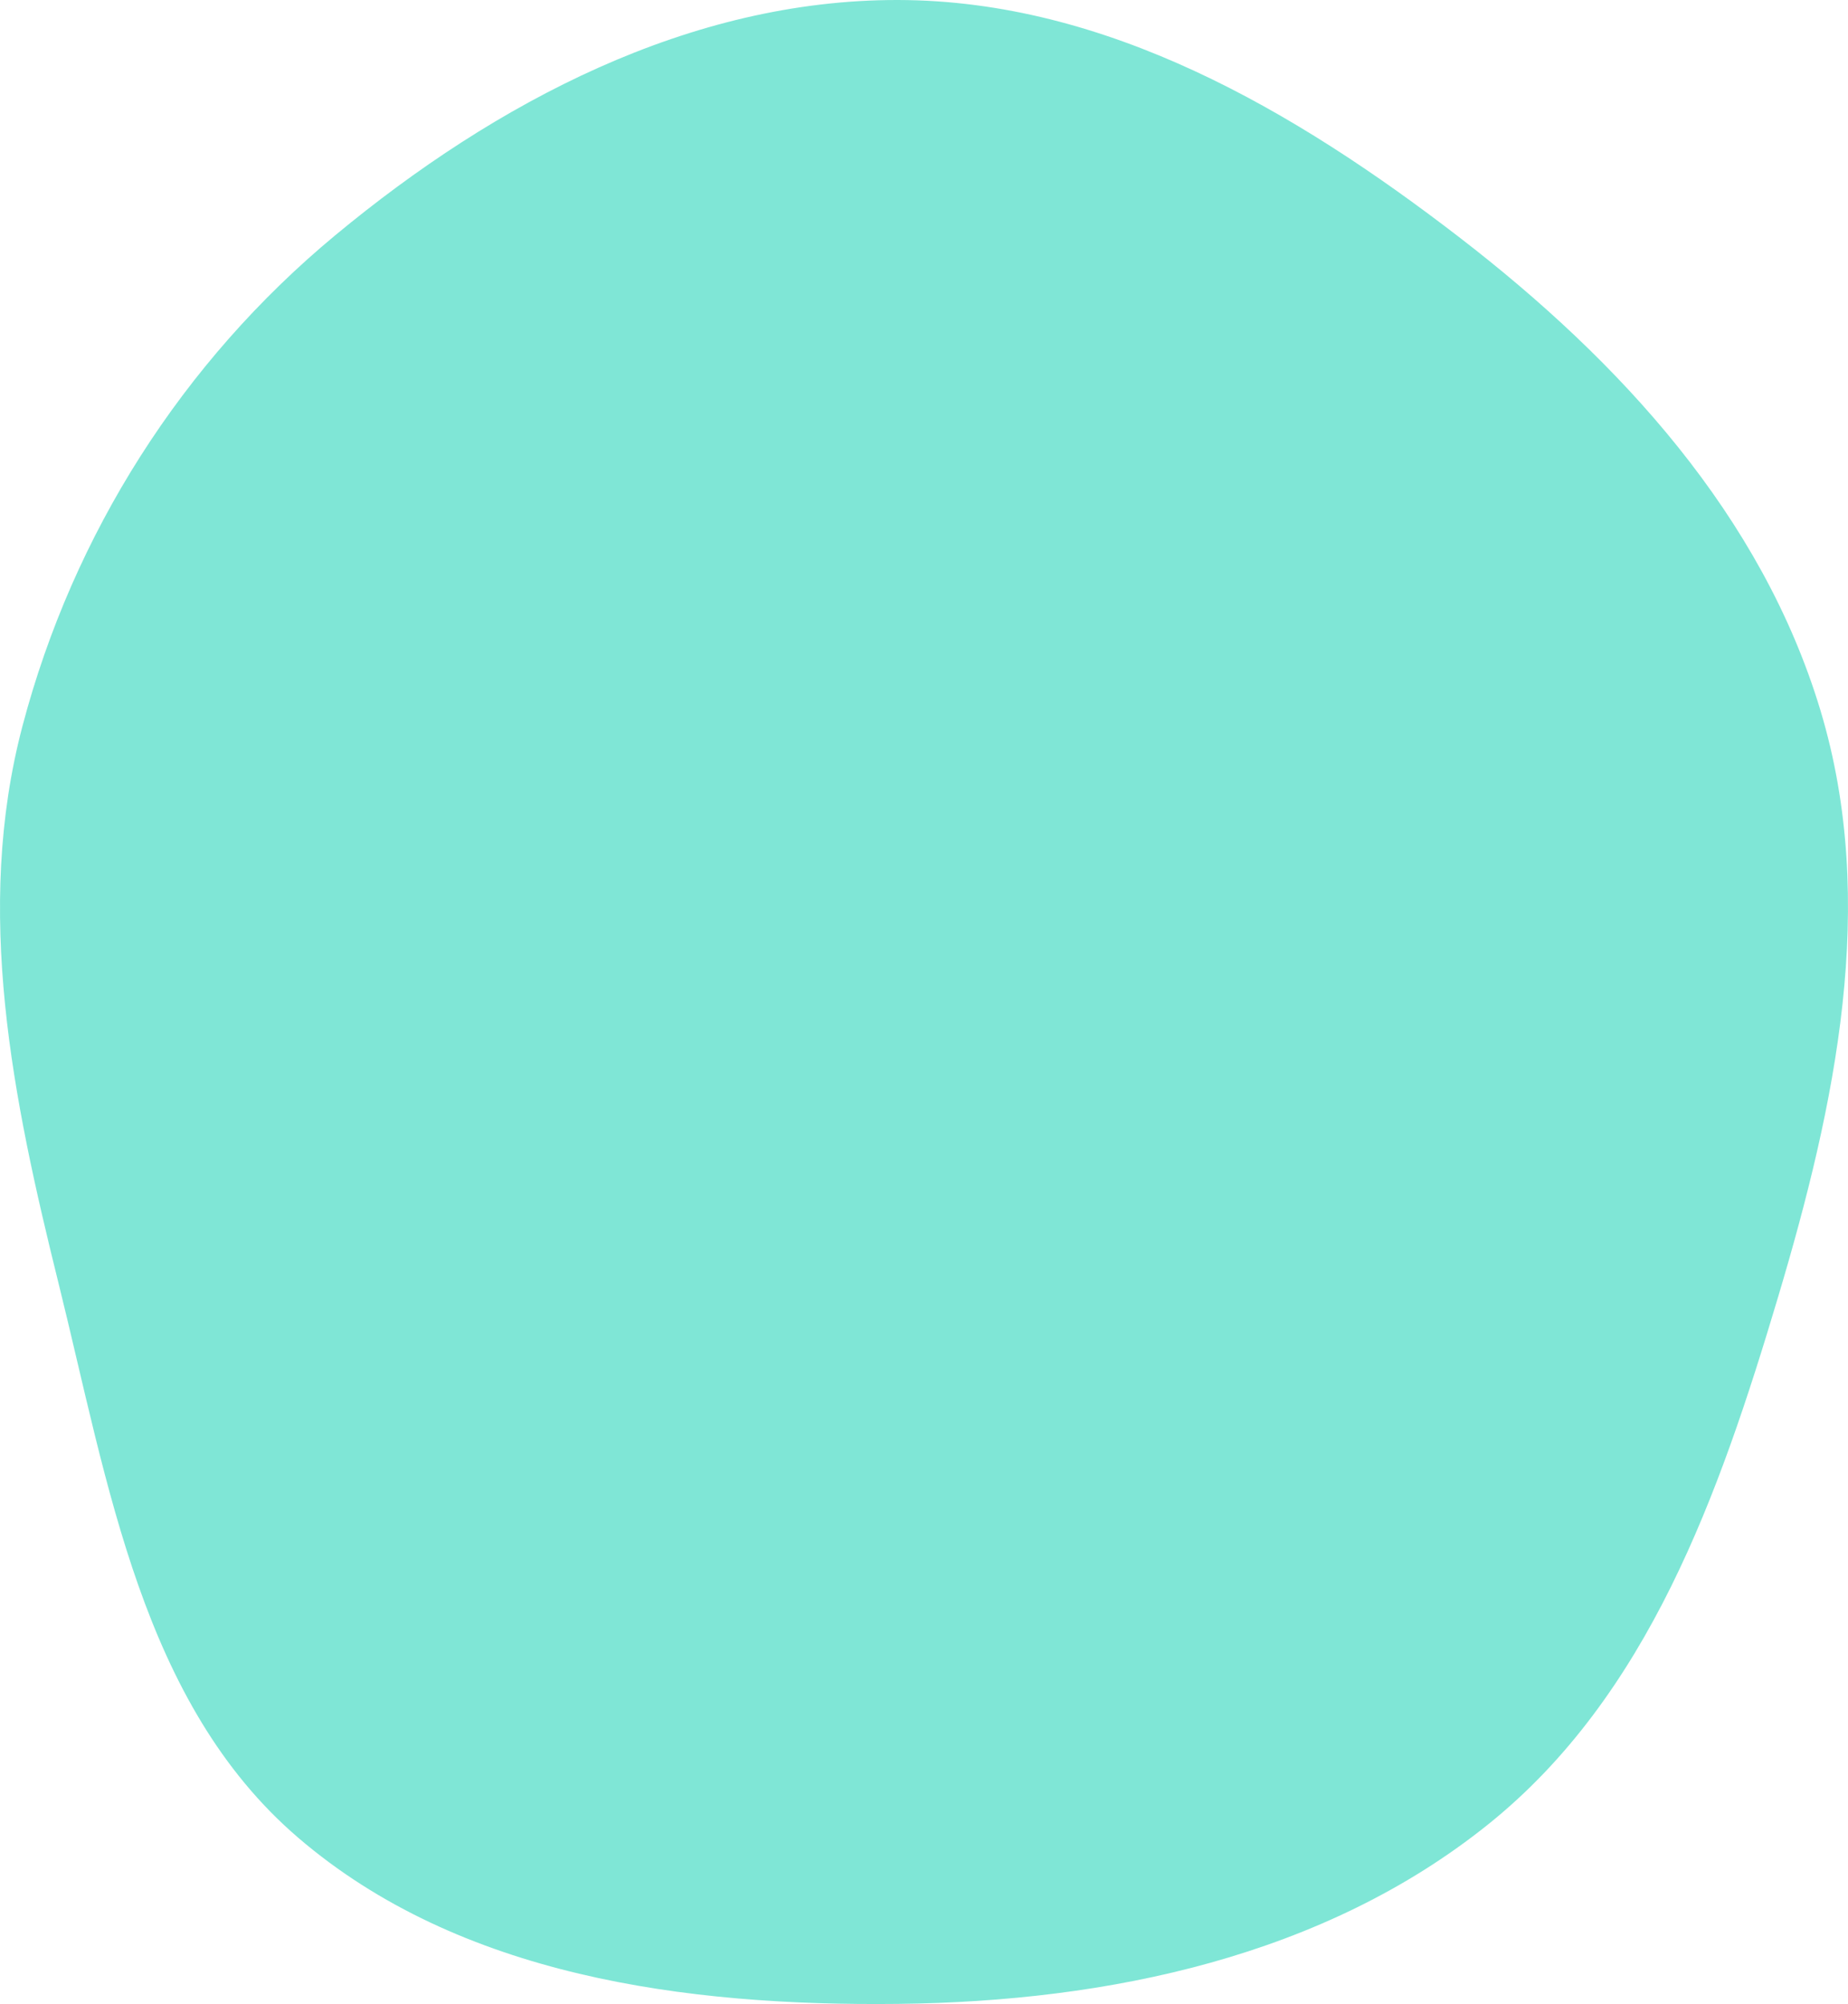 <svg width="154" height="167" viewBox="0 0 154 167" fill="none" xmlns="http://www.w3.org/2000/svg">
<path fill-rule="evenodd" clip-rule="evenodd" d="M74.841 9.22078e-05C92.187 0.033 107.86 9.182 121.609 19.774C135.036 30.119 146.827 42.981 151.712 59.226C156.533 75.259 152.956 92.057 148.169 108.1C143.269 124.516 137.365 141.306 124.018 152.025C110.317 163.028 92.402 166.791 74.841 166.989C57.12 167.189 38.313 164.688 24.853 153.144C11.82 141.967 9.028 123.677 4.893 107C1.06 91.546 -2.186 75.892 1.875 60.496C6.103 44.467 15.194 30.172 27.946 19.599C41.321 8.51 57.478 -0.032 74.841 9.22078e-05Z" fill="#00CEAF" fill-opacity="0.5"/>
</svg>
